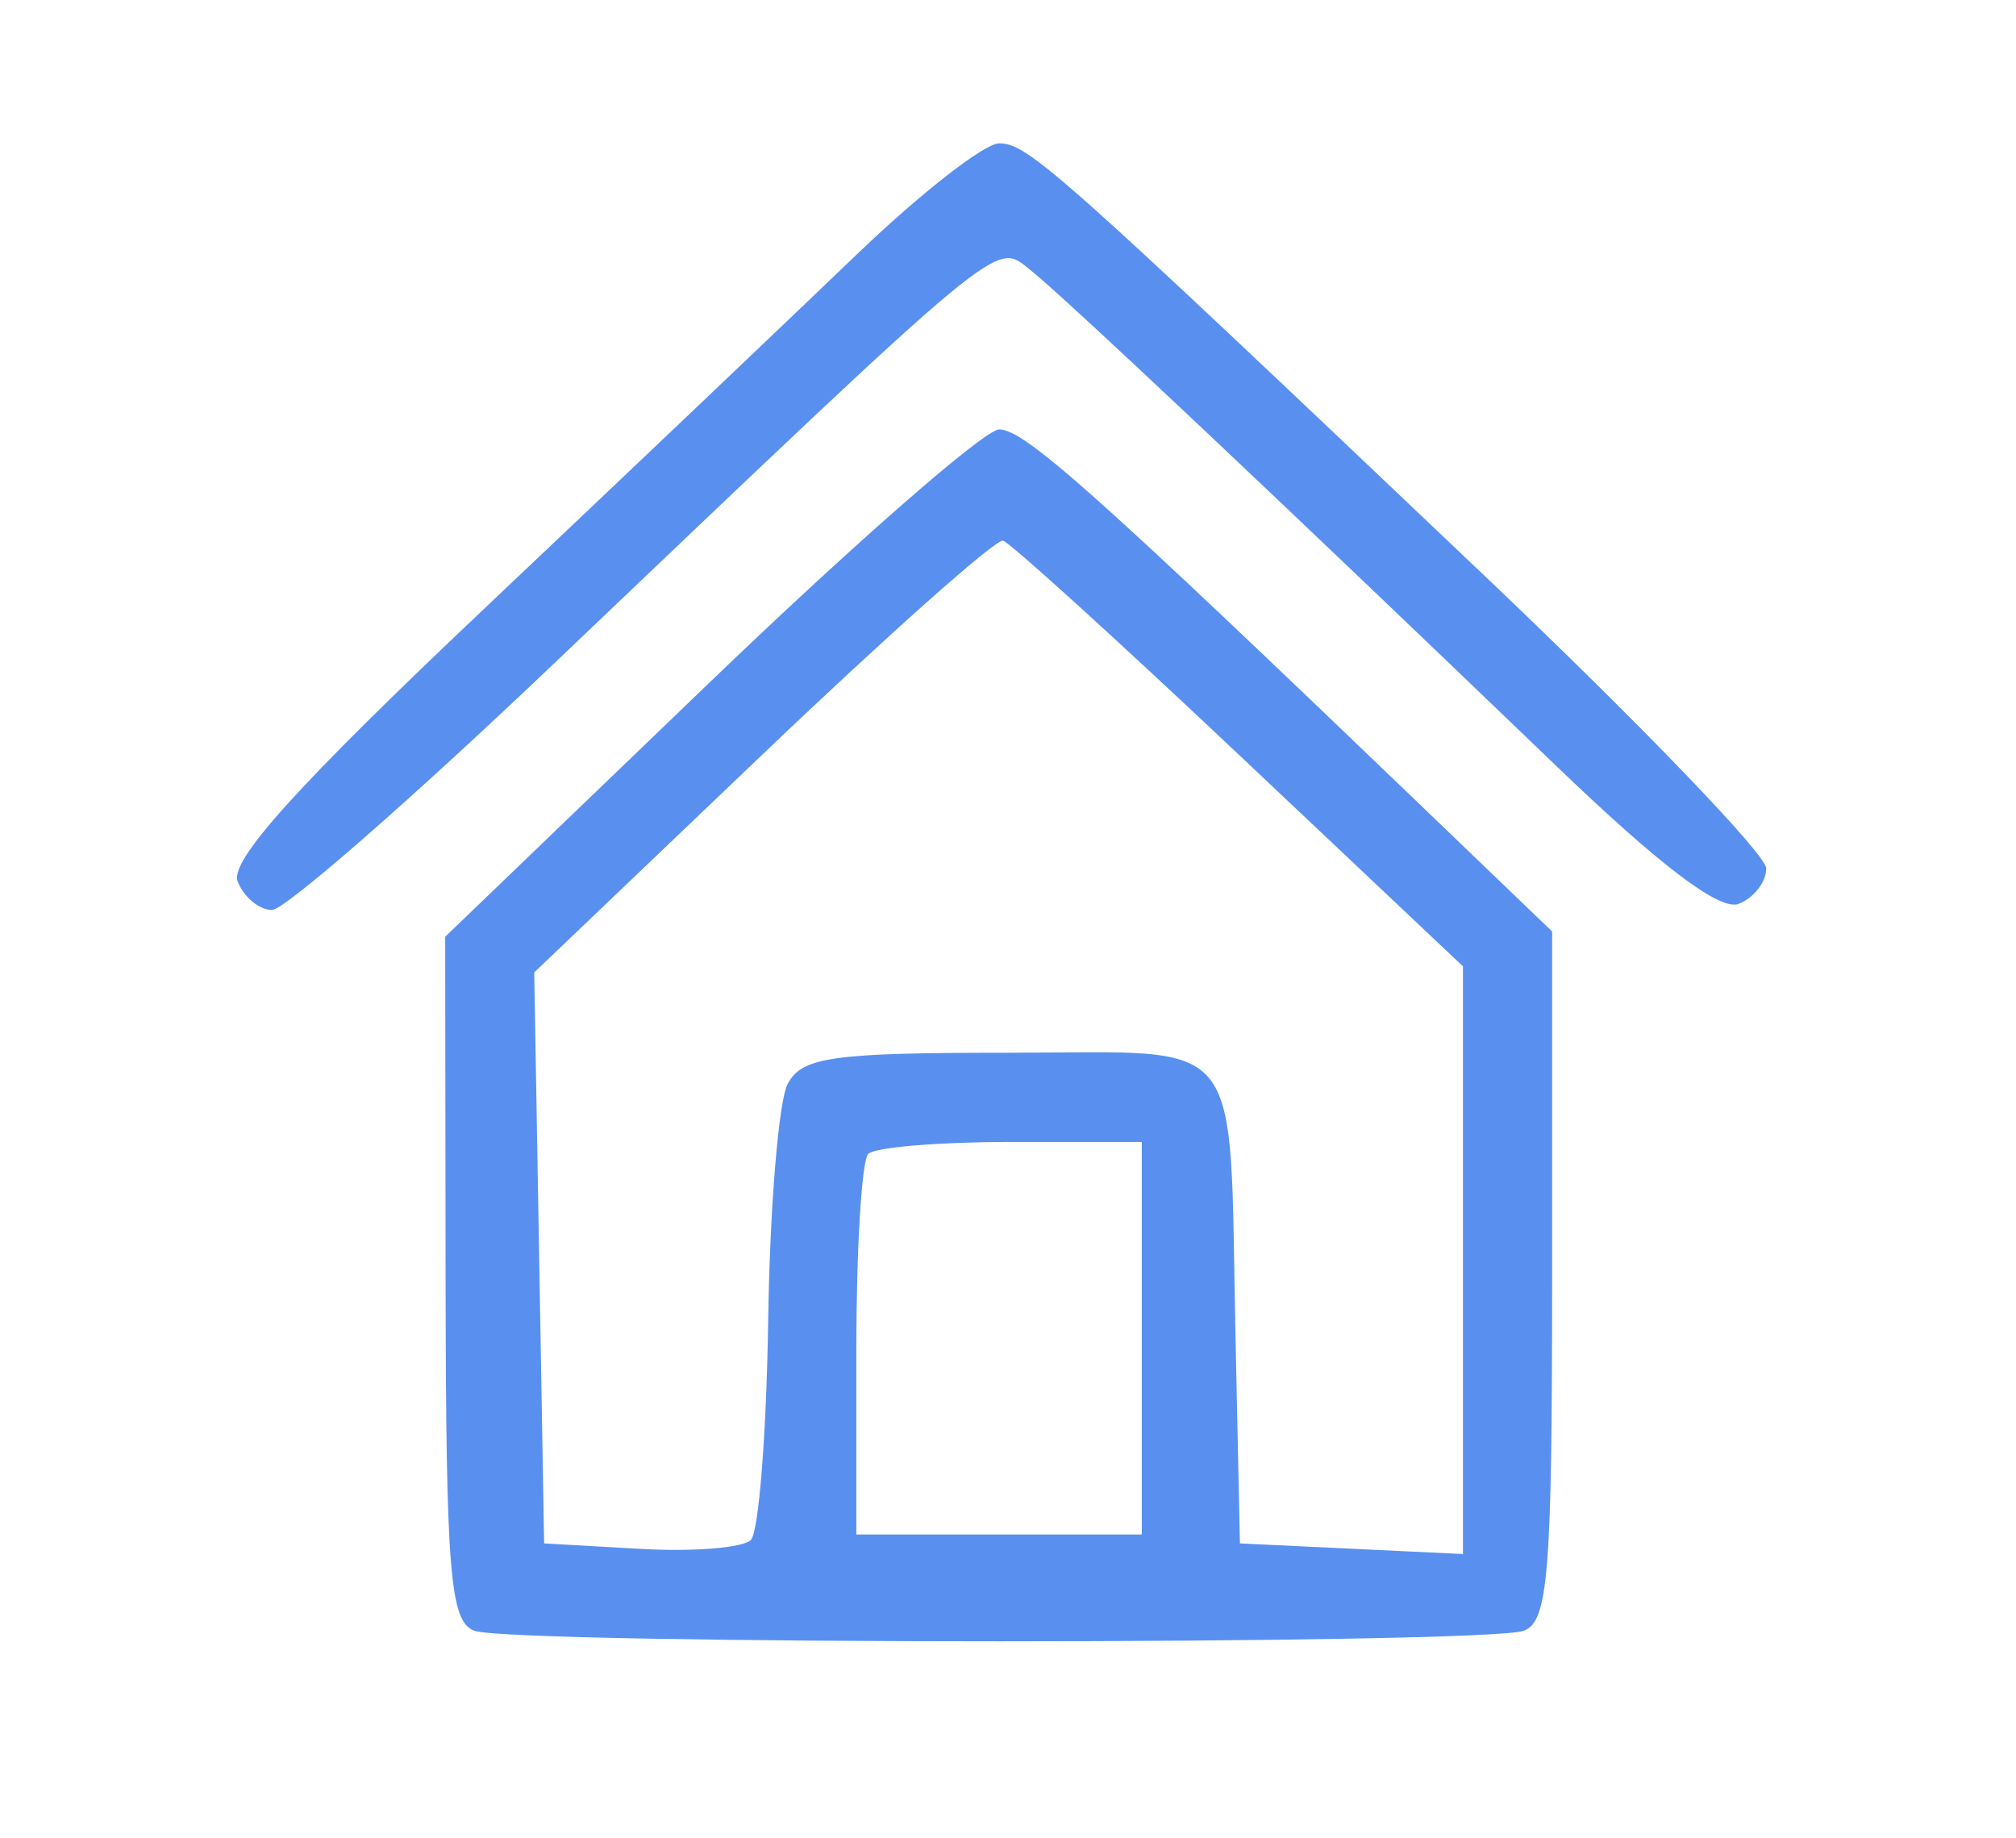 <svg xmlns="http://www.w3.org/2000/svg" width="113" height="103" viewBox="0 0 113 103" version="1.1"><path d="M 48 14.282 C 44.425 17.718, 35.020 26.660, 27.100 34.153 C 16.710 43.985, 12.873 48.226, 13.319 49.389 C 13.659 50.275, 14.526 51, 15.245 51 C 15.964 51, 23.065 44.796, 31.026 37.213 C 56.606 12.846, 55.747 13.556, 57.740 15.121 C 59.552 16.544, 71.940 28.225, 87.179 42.878 C 93.041 48.515, 96.400 51.061, 97.446 50.659 C 98.301 50.331, 99 49.435, 99 48.667 C 99 47.900, 91.912 40.537, 83.250 32.306 C 59.157 9.412, 57.610 8.034, 56 8.035 C 55.175 8.035, 51.575 10.847, 48 14.282 M 39.726 38.295 L 24.953 52.500 24.976 71.643 C 24.997 88.162, 25.217 90.869, 26.582 91.393 C 28.646 92.185, 83.354 92.185, 85.418 91.393 C 86.785 90.869, 87 88.164, 87 71.496 L 87 52.207 79.750 45.242 C 61.377 27.593, 57.399 24.047, 56 24.068 C 55.175 24.080, 47.852 30.482, 39.726 38.295 M 42.722 42.301 L 29.944 54.500 30.222 70.500 L 30.500 86.500 35.893 86.807 C 38.859 86.976, 41.646 86.751, 42.087 86.307 C 42.528 85.863, 42.965 80.325, 43.058 74 C 43.151 67.675, 43.642 61.712, 44.149 60.750 C 44.944 59.239, 46.633 59, 56.516 59 C 70.011 59, 68.882 57.581, 69.254 75 L 69.500 86.500 75.750 86.798 L 82 87.095 82 70.626 L 82 54.156 69.471 42.328 C 62.580 35.823, 56.618 30.410, 56.221 30.301 C 55.824 30.191, 49.750 35.591, 42.722 42.301 M 48.667 64.667 C 48.300 65.033, 48 69.983, 48 75.667 L 48 86 56 86 L 64 86 64 75 L 64 64 56.667 64 C 52.633 64, 49.033 64.300, 48.667 64.667" stroke="none" fill="#5990f0" fill-rule="evenodd"/></svg>